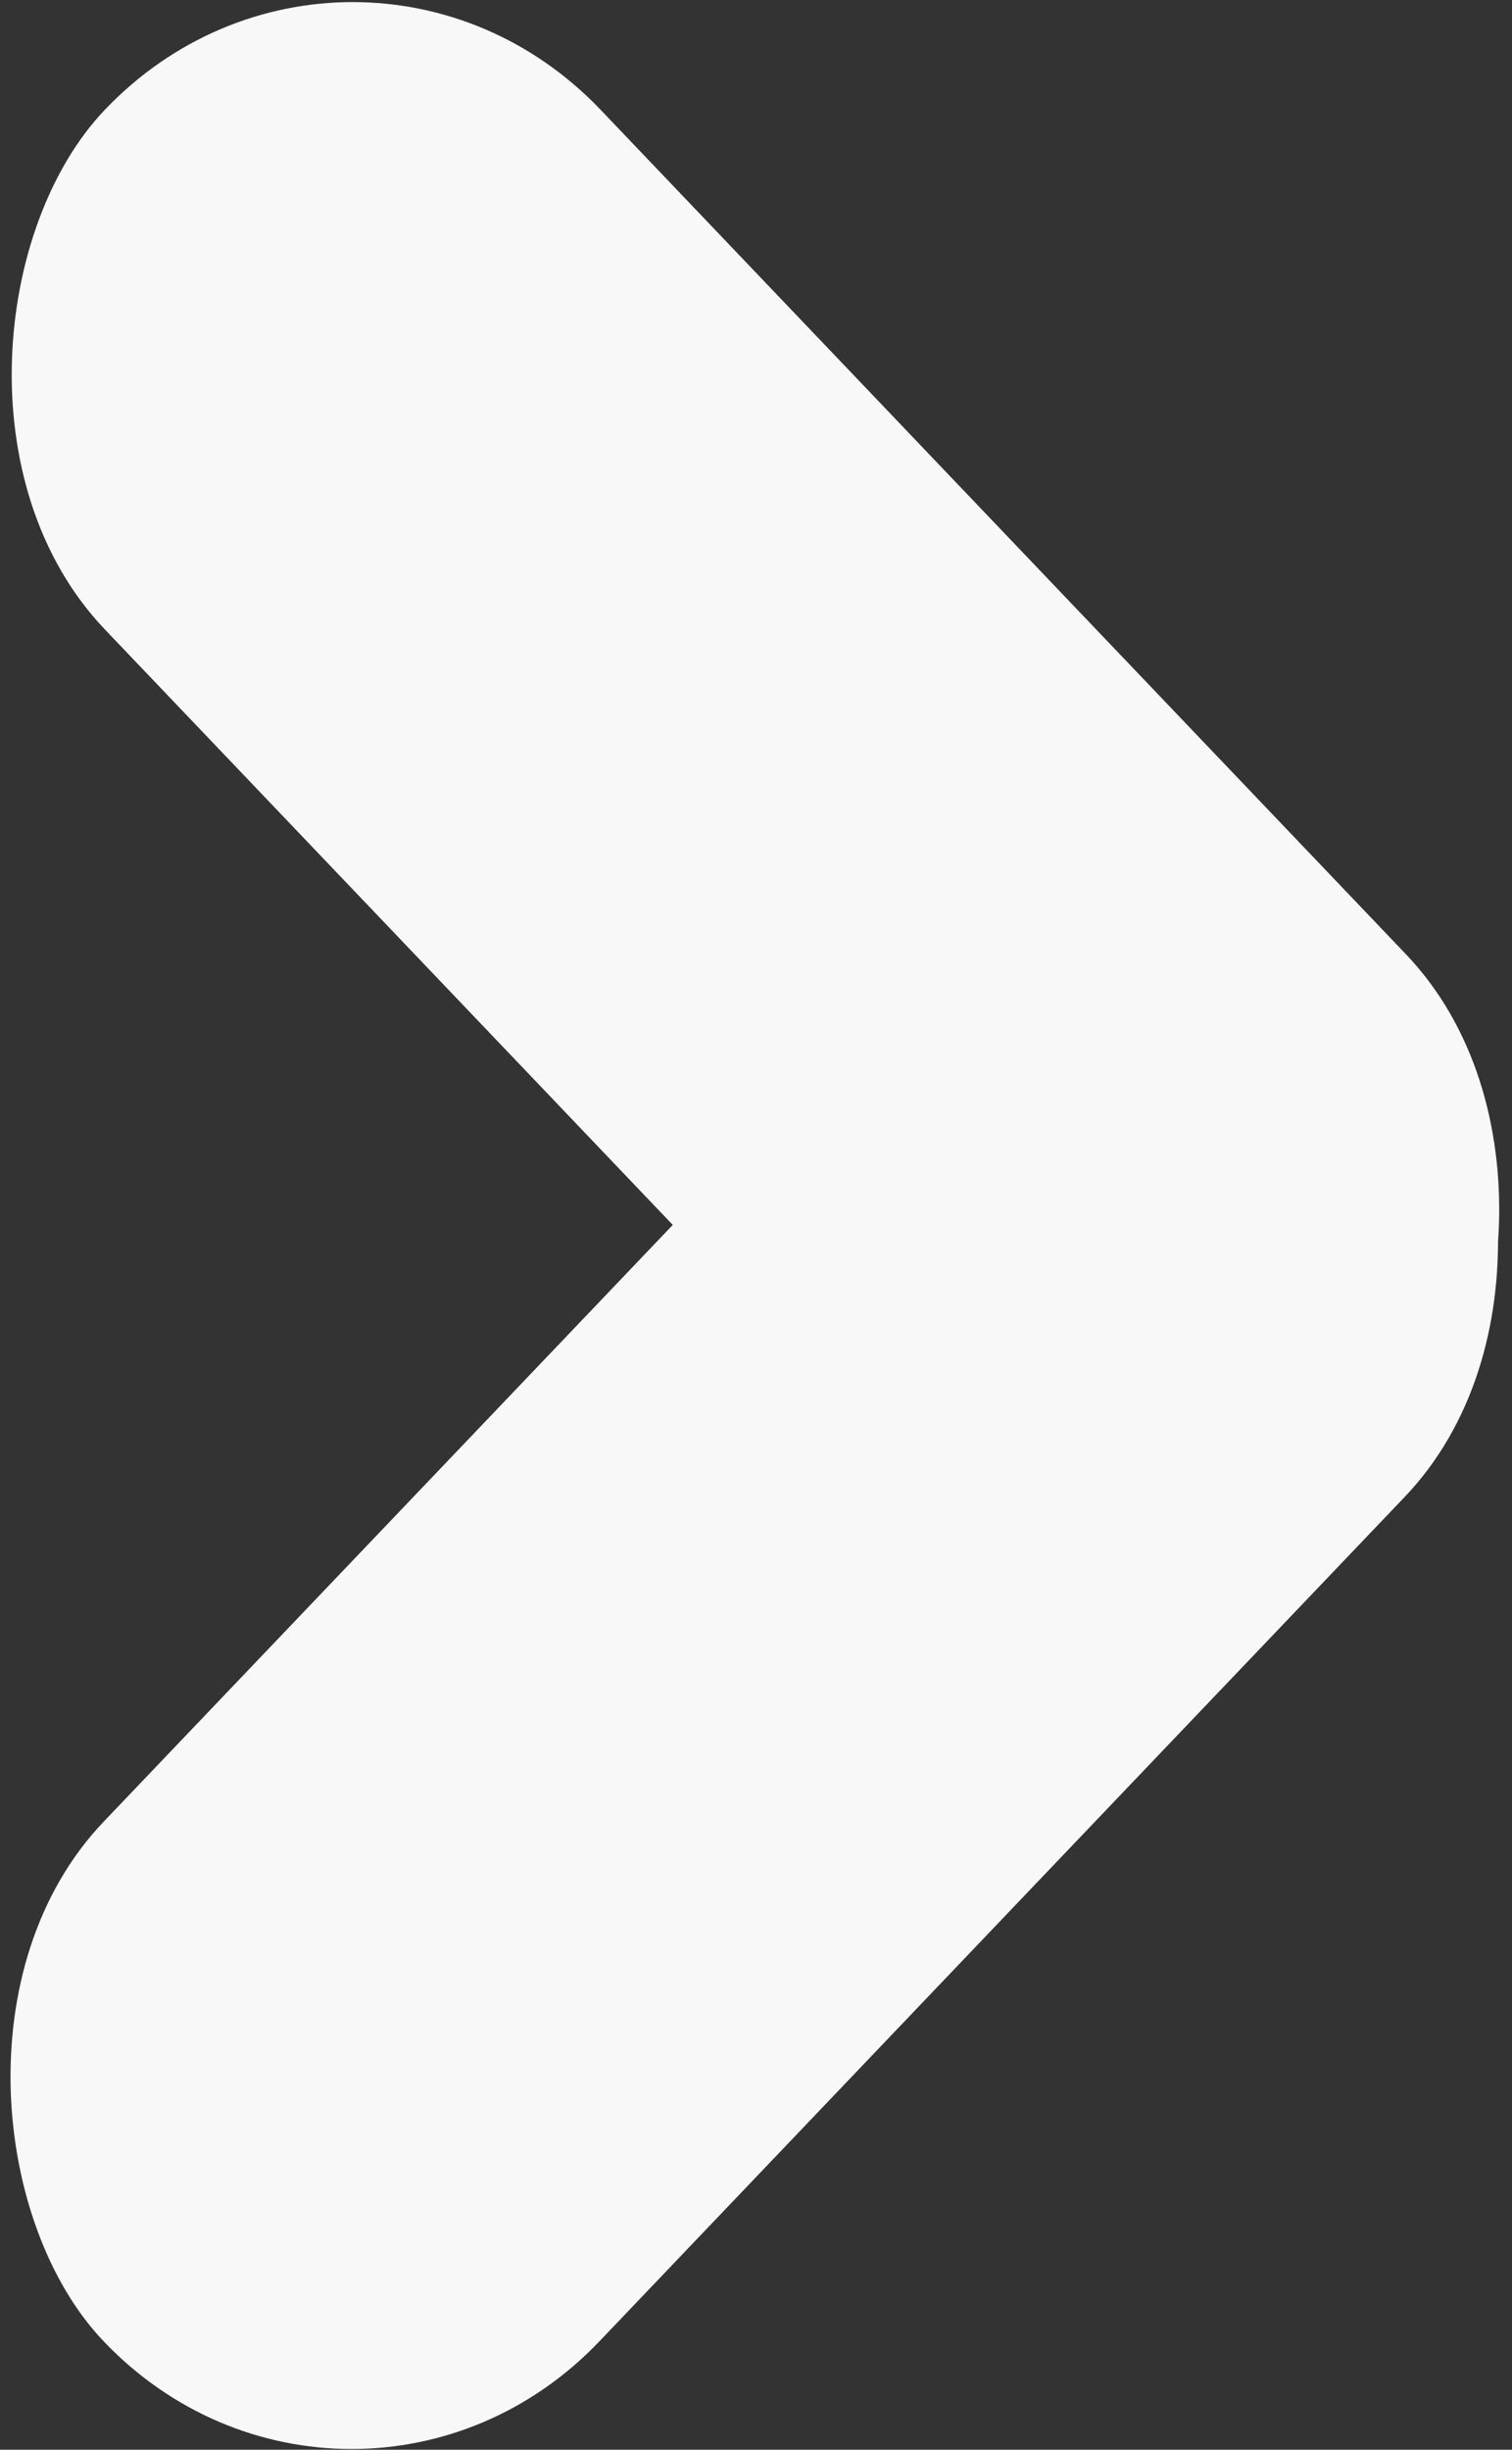 <?xml version="1.0" encoding="UTF-8" standalone="no"?>
<!-- Created with Inkscape (http://www.inkscape.org/) -->

<svg
   width="21"
   height="34"
   viewBox="0 0 21 34"
   version="1.1"
   id="svg285"
   xmlns="http://www.w3.org/2000/svg"
   xmlns:svg="http://www.w3.org/2000/svg">
   <rect x="0" y="0" width="21" height="34" fill="#333333" stroke="none"/>
   <defs
      id="defs282" />
   <g
      id="layer1">
      <rect
         style="fill:#f8f8f8;stroke-width:1.247"
         id="rect289"
         width="26.19"
         height="9.977"
         x="2.109"
         y="-4.991"
         rx="4.989"
         ry="4.989"
         transform="matrix(0.69,0.723,-0.69,0.723,0,0)" />
      <rect
         style="fill:#f8f8f8;stroke-width:1.247"
         id="rect289-3"
         width="26.19"
         height="9.977"
         x="-21.429"
         y="-28.505"
         rx="4.989"
         ry="4.989"
         transform="matrix(0.69,-0.723,-0.69,-0.723,0,0)" />
   </g>
</svg>

